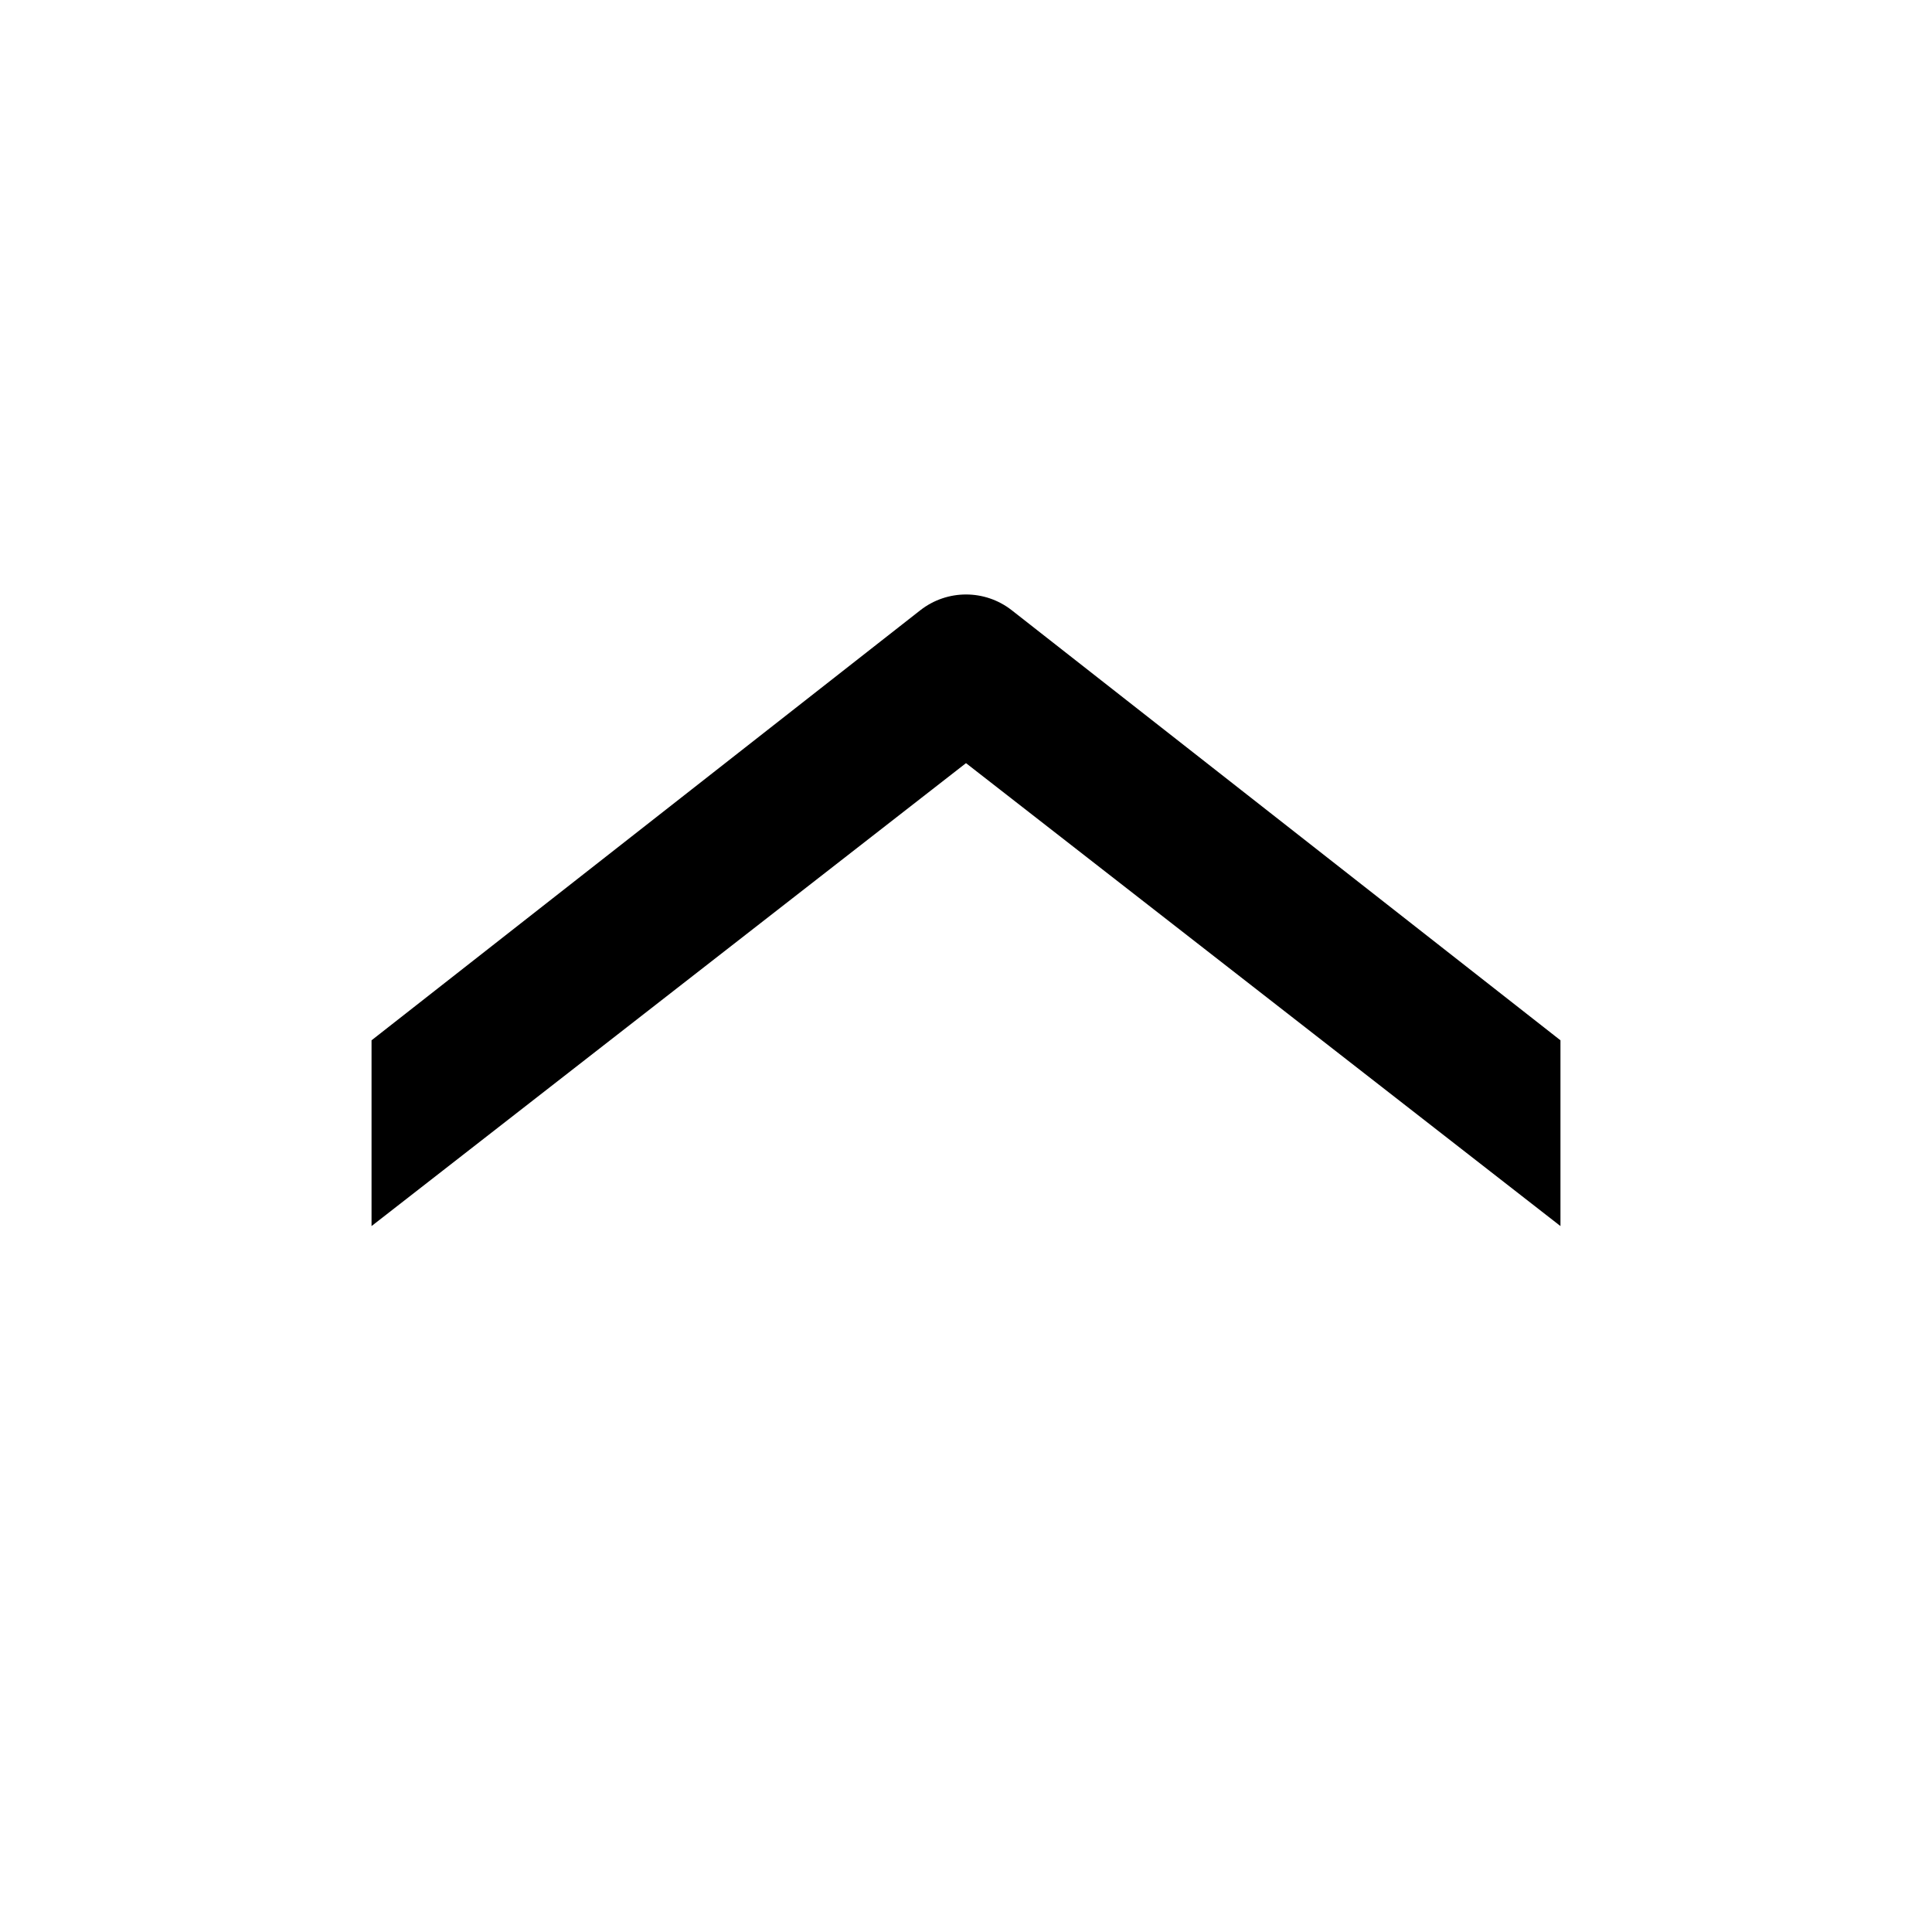 <svg width="26" height="26" viewBox="0 0 26 26" xmlns="http://www.w3.org/2000/svg">
<path d="m 21,16.5 -8,-6.23 -8,6.23 v -2.5 L 12.387,8.211 c 0.361,-0.281 0.866,-0.281 1.227,0 L 21,14 Z" style="opacity: 1; fill: #000000; fill-opacity: 1; stroke: none; stroke-width: 2; stroke-linecap: butt; stroke-linejoin: round; stroke-miterlimit: 4; stroke-dasharray: none; stroke-dashoffset: 0; stroke-opacity: 1;" />
</svg>